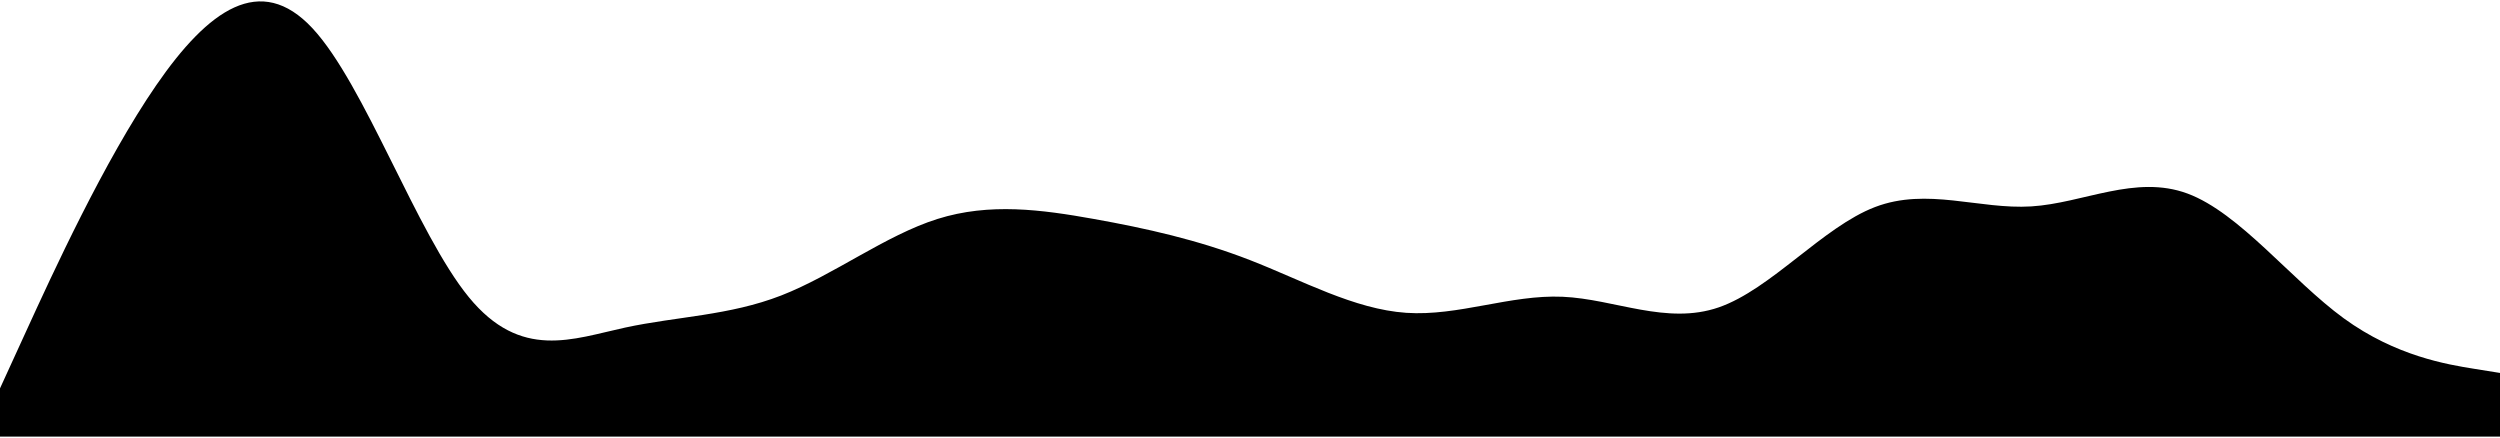<svg width="1113" height="195" viewBox="0 0 1113 195" fill="000" xmlns="http://www.w3.org/2000/svg">
<path d="M0 172.905L11.594 147.571C23.188 122.237 46.375 71.57 69.562 37.934C92.75 4.298 115.938 -12.305 139.125 12.6C162.312 37.505 185.5 103.917 208.688 132.257C231.875 160.596 255.062 150.863 278.25 145.854C301.438 140.844 324.625 140.558 347.813 131.541C371 122.524 394.188 104.776 417.375 97.476C440.563 90.176 463.75 93.325 486.938 97.476C510.125 101.627 533.312 106.779 556.5 115.797C579.688 124.814 602.875 137.696 626.062 139.27C649.25 140.844 672.438 131.112 695.625 132.113C718.813 133.115 742 144.852 765.188 136.837C788.375 128.821 811.563 101.054 834.75 92.18C857.938 83.306 881.125 93.325 904.313 91.894C927.5 90.463 950.688 77.581 973.875 86.169C997.063 94.757 1020.25 124.814 1043.44 141.703C1066.62 158.592 1089.81 162.314 1101.41 164.175L1113 166.035V194.375H1101.41C1089.81 194.375 1066.62 194.375 1043.44 194.375C1020.25 194.375 997.063 194.375 973.875 194.375C950.688 194.375 927.5 194.375 904.313 194.375C881.125 194.375 857.938 194.375 834.75 194.375C811.563 194.375 788.375 194.375 765.188 194.375C742 194.375 718.813 194.375 695.625 194.375C672.438 194.375 649.25 194.375 626.062 194.375C602.875 194.375 579.688 194.375 556.5 194.375C533.312 194.375 510.125 194.375 486.938 194.375C463.75 194.375 440.563 194.375 417.375 194.375C394.188 194.375 371 194.375 347.813 194.375C324.625 194.375 301.438 194.375 278.25 194.375C255.062 194.375 231.875 194.375 208.688 194.375C185.5 194.375 162.312 194.375 139.125 194.375C115.938 194.375 92.75 194.375 69.562 194.375C46.375 194.375 23.188 194.375 11.594 194.375H0V172.905Z"/>
</svg>
